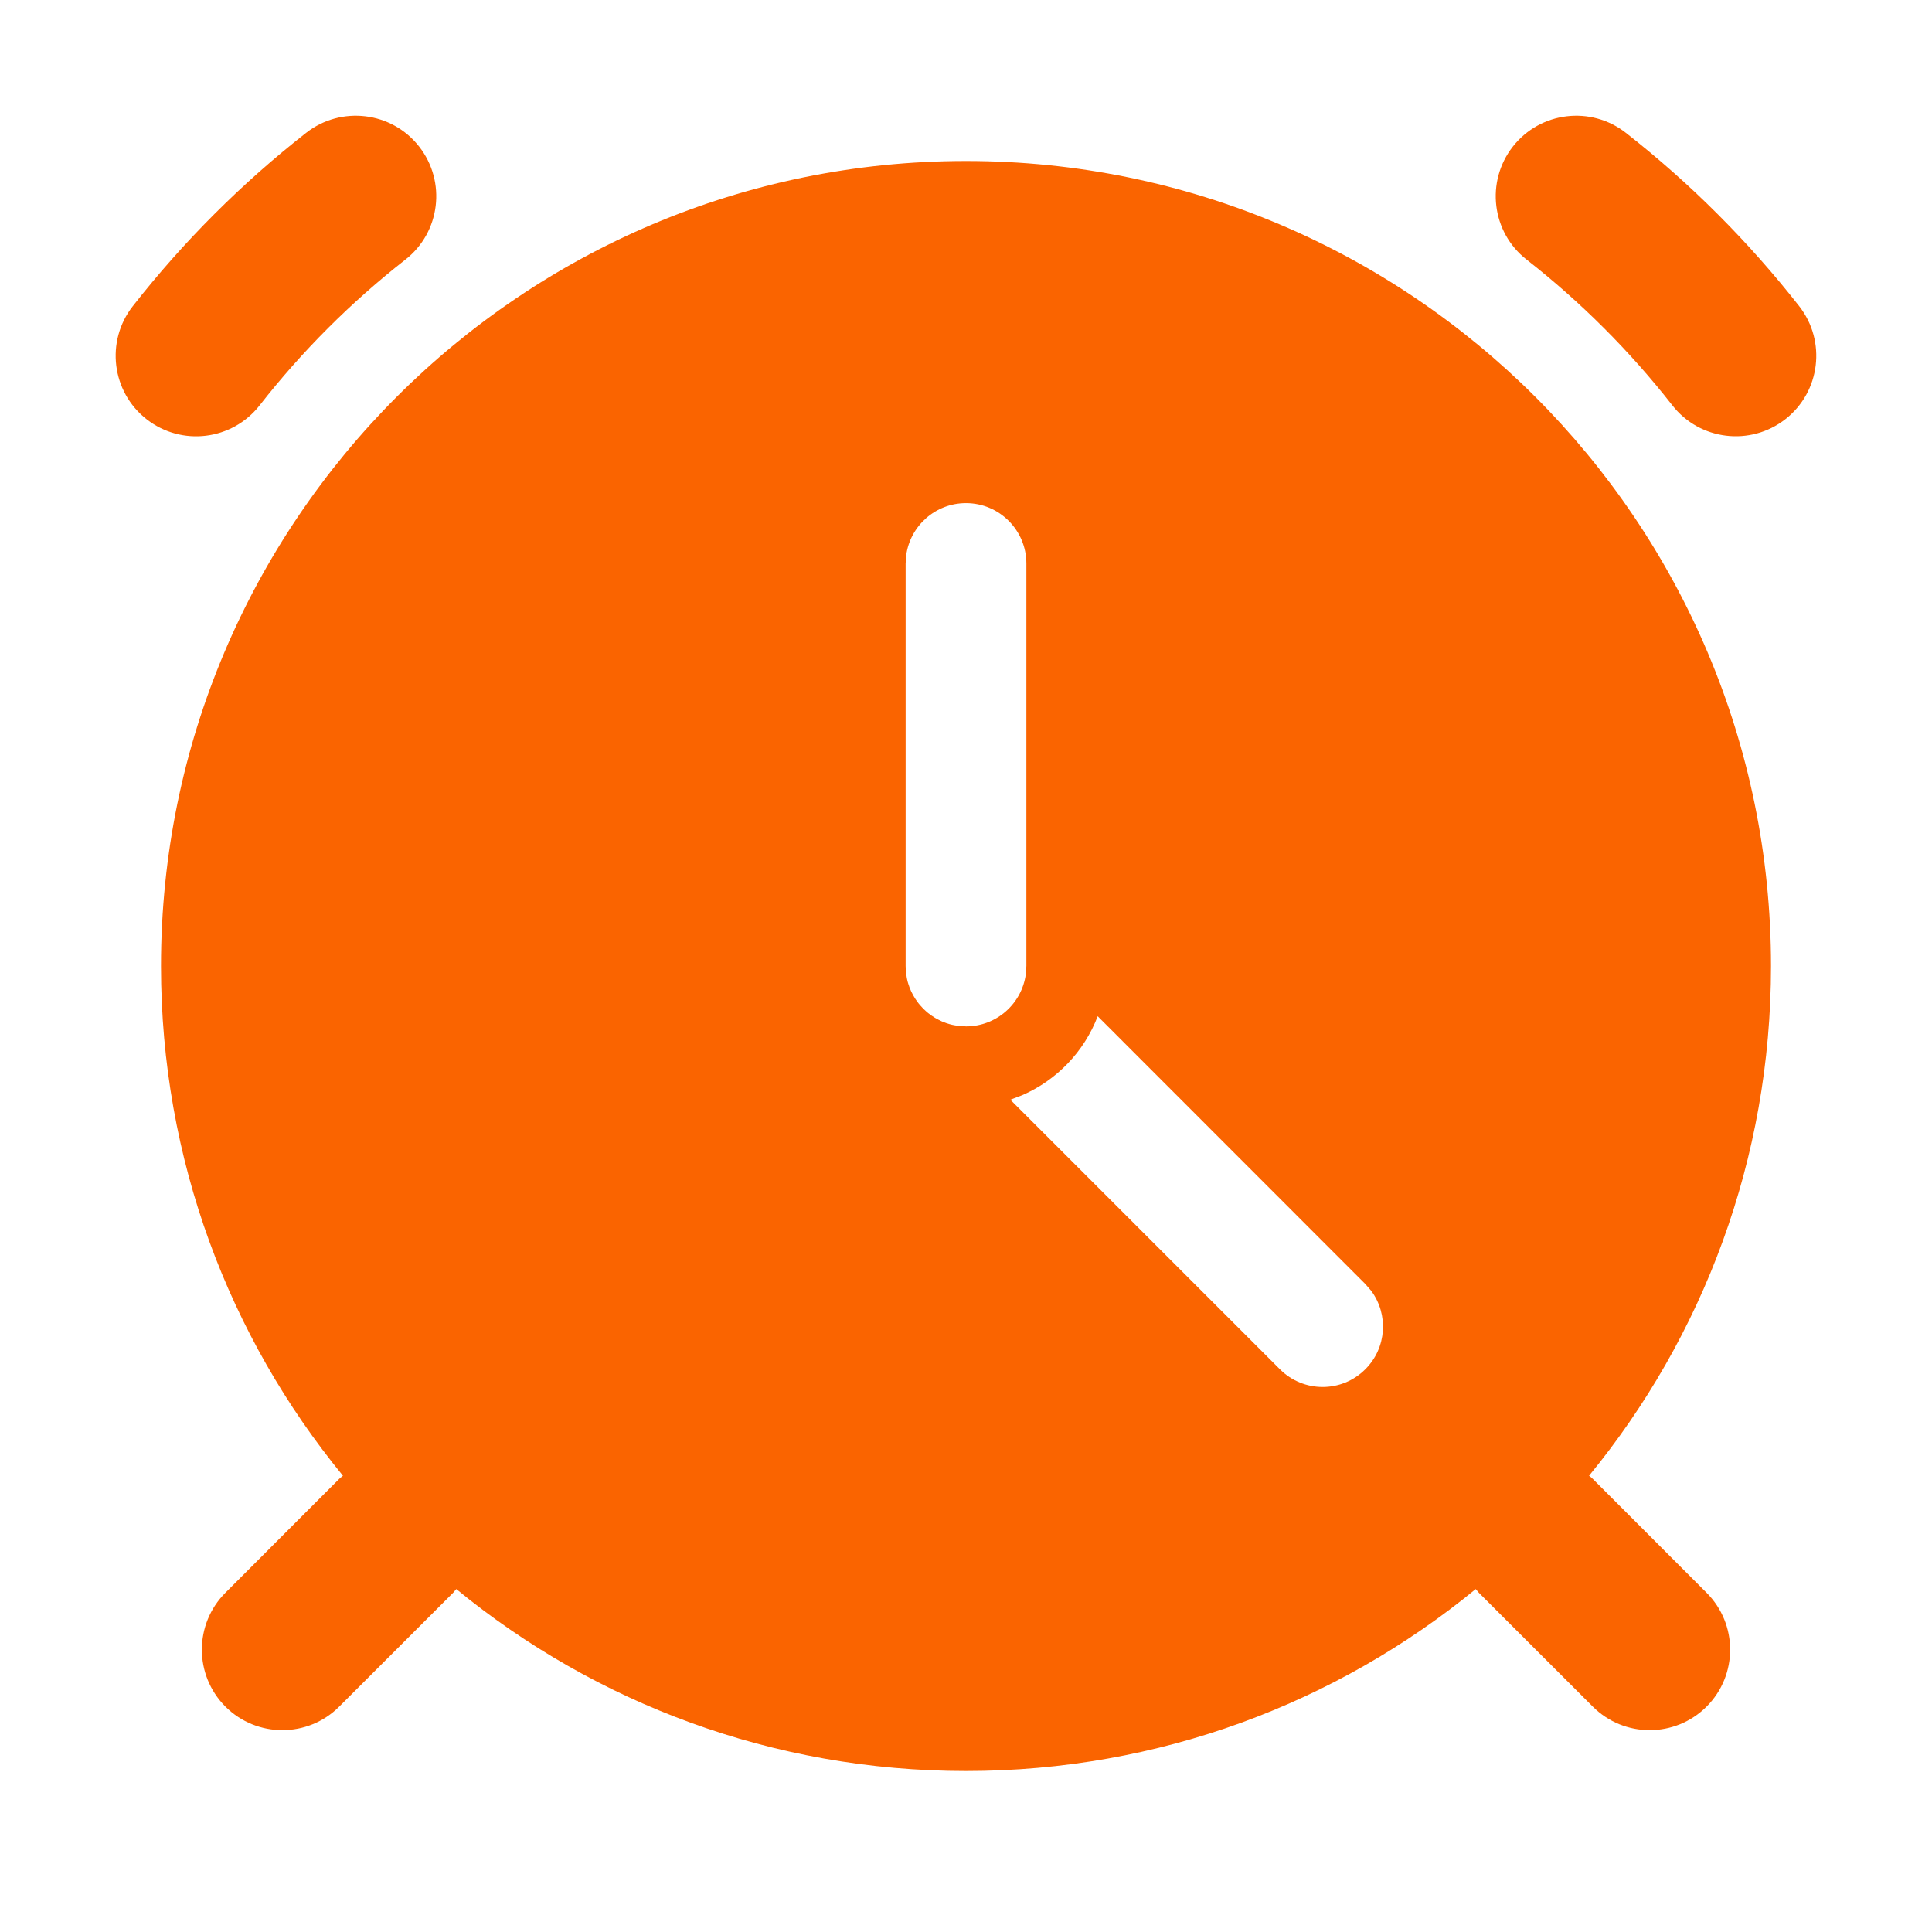<?xml version="1.0" encoding="UTF-8"?>
<svg xmlns="http://www.w3.org/2000/svg" xmlns:xlink="http://www.w3.org/1999/xlink" width="24" height="24" viewBox="0 0 24 24" version="1.1">
    <title>Public/ic_public_clock_filled</title>
    <defs>
        <path d="M12,2 C17.523,2 22,6.477 22,12 C22,14.403 21.153,16.608 19.74,18.332 C19.756,18.343 19.771,18.357 19.786,18.371 L21.2,19.786 C21.59,20.176 21.59,20.809 21.2,21.2 C20.809,21.59 20.176,21.59 19.786,21.2 L18.371,19.786 L18.332,19.74 C16.608,21.153 14.403,22 12,22 C9.597,22 7.392,21.153 5.668,19.74 L5.629,19.786 L5.629,19.786 L4.214,21.2 C3.824,21.59 3.191,21.59 2.8,21.2 C2.41,20.809 2.41,20.176 2.8,19.786 L4.214,18.371 L4.26,18.332 C2.847,16.608 2,14.403 2,12 C2,6.477 6.477,2 12,2 Z M13.636,12.624 C13.468,13.064 13.128,13.418 12.698,13.605 L12.551,13.661 L15.9,17.01 C16.193,17.303 16.668,17.303 16.96,17.01 C17.227,16.744 17.251,16.327 17.033,16.034 L16.96,15.95 L13.636,12.624 Z M12,6.25 C11.62,6.25 11.307,6.532 11.257,6.898 L11.25,7 L11.25,12 L11.253,12.069 L11.253,12.069 L11.264,12.144 L11.269,12.169 C11.273,12.188 11.278,12.206 11.284,12.224 C11.289,12.239 11.294,12.254 11.299,12.268 C11.305,12.284 11.312,12.299 11.318,12.313 C11.326,12.33 11.334,12.346 11.343,12.362 C11.351,12.377 11.36,12.392 11.37,12.407 C11.377,12.418 11.384,12.429 11.392,12.439 C11.403,12.455 11.415,12.47 11.427,12.484 L11.458,12.518 L11.458,12.518 C11.471,12.532 11.486,12.546 11.5,12.559 C11.51,12.568 11.52,12.576 11.53,12.585 C11.543,12.595 11.556,12.605 11.569,12.614 C11.584,12.624 11.599,12.634 11.615,12.644 L11.652,12.664 L11.652,12.664 C11.668,12.673 11.684,12.681 11.7,12.688 C11.717,12.695 11.735,12.702 11.754,12.709 C11.768,12.713 11.781,12.718 11.795,12.722 L11.831,12.731 L11.831,12.731 L11.868,12.738 L11.9,12.742 L11.971,12.748 L11.988,12.749 L12,12.75 C12.38,12.75 12.693,12.468 12.743,12.102 L12.75,12 L12.75,7 C12.75,6.586 12.414,6.25 12,6.25 Z M5.207,1.821 C5.547,2.256 5.471,2.885 5.036,3.225 C4.361,3.753 3.752,4.362 3.225,5.036 C2.884,5.471 2.256,5.548 1.821,5.208 C1.386,4.868 1.309,4.239 1.649,3.804 C2.277,3.002 3.001,2.278 3.803,1.65 C4.238,1.31 4.867,1.386 5.207,1.821 Z M20.197,1.65 C20.999,2.278 21.722,3.001 22.35,3.803 C22.69,4.238 22.614,4.867 22.179,5.207 C21.744,5.547 21.115,5.471 20.775,5.036 C20.247,4.361 19.639,3.753 18.964,3.225 C18.529,2.885 18.453,2.256 18.793,1.821 C19.134,1.386 19.762,1.31 20.197,1.65 Z" id="_path-1"/>
    </defs>
    <g id="_Public/ic_public_clock_filled" stroke="none" stroke-width="1" fill="none" fill-rule="evenodd">
        <mask id="_mask-2" fill="white">
            <use xlink:href="#_path-1"/>
        </mask>
        <use id="_蒙版" fill="#FA6400" fill-rule="nonzero" xlink:href="#_path-1"/>
    </g>
</svg>